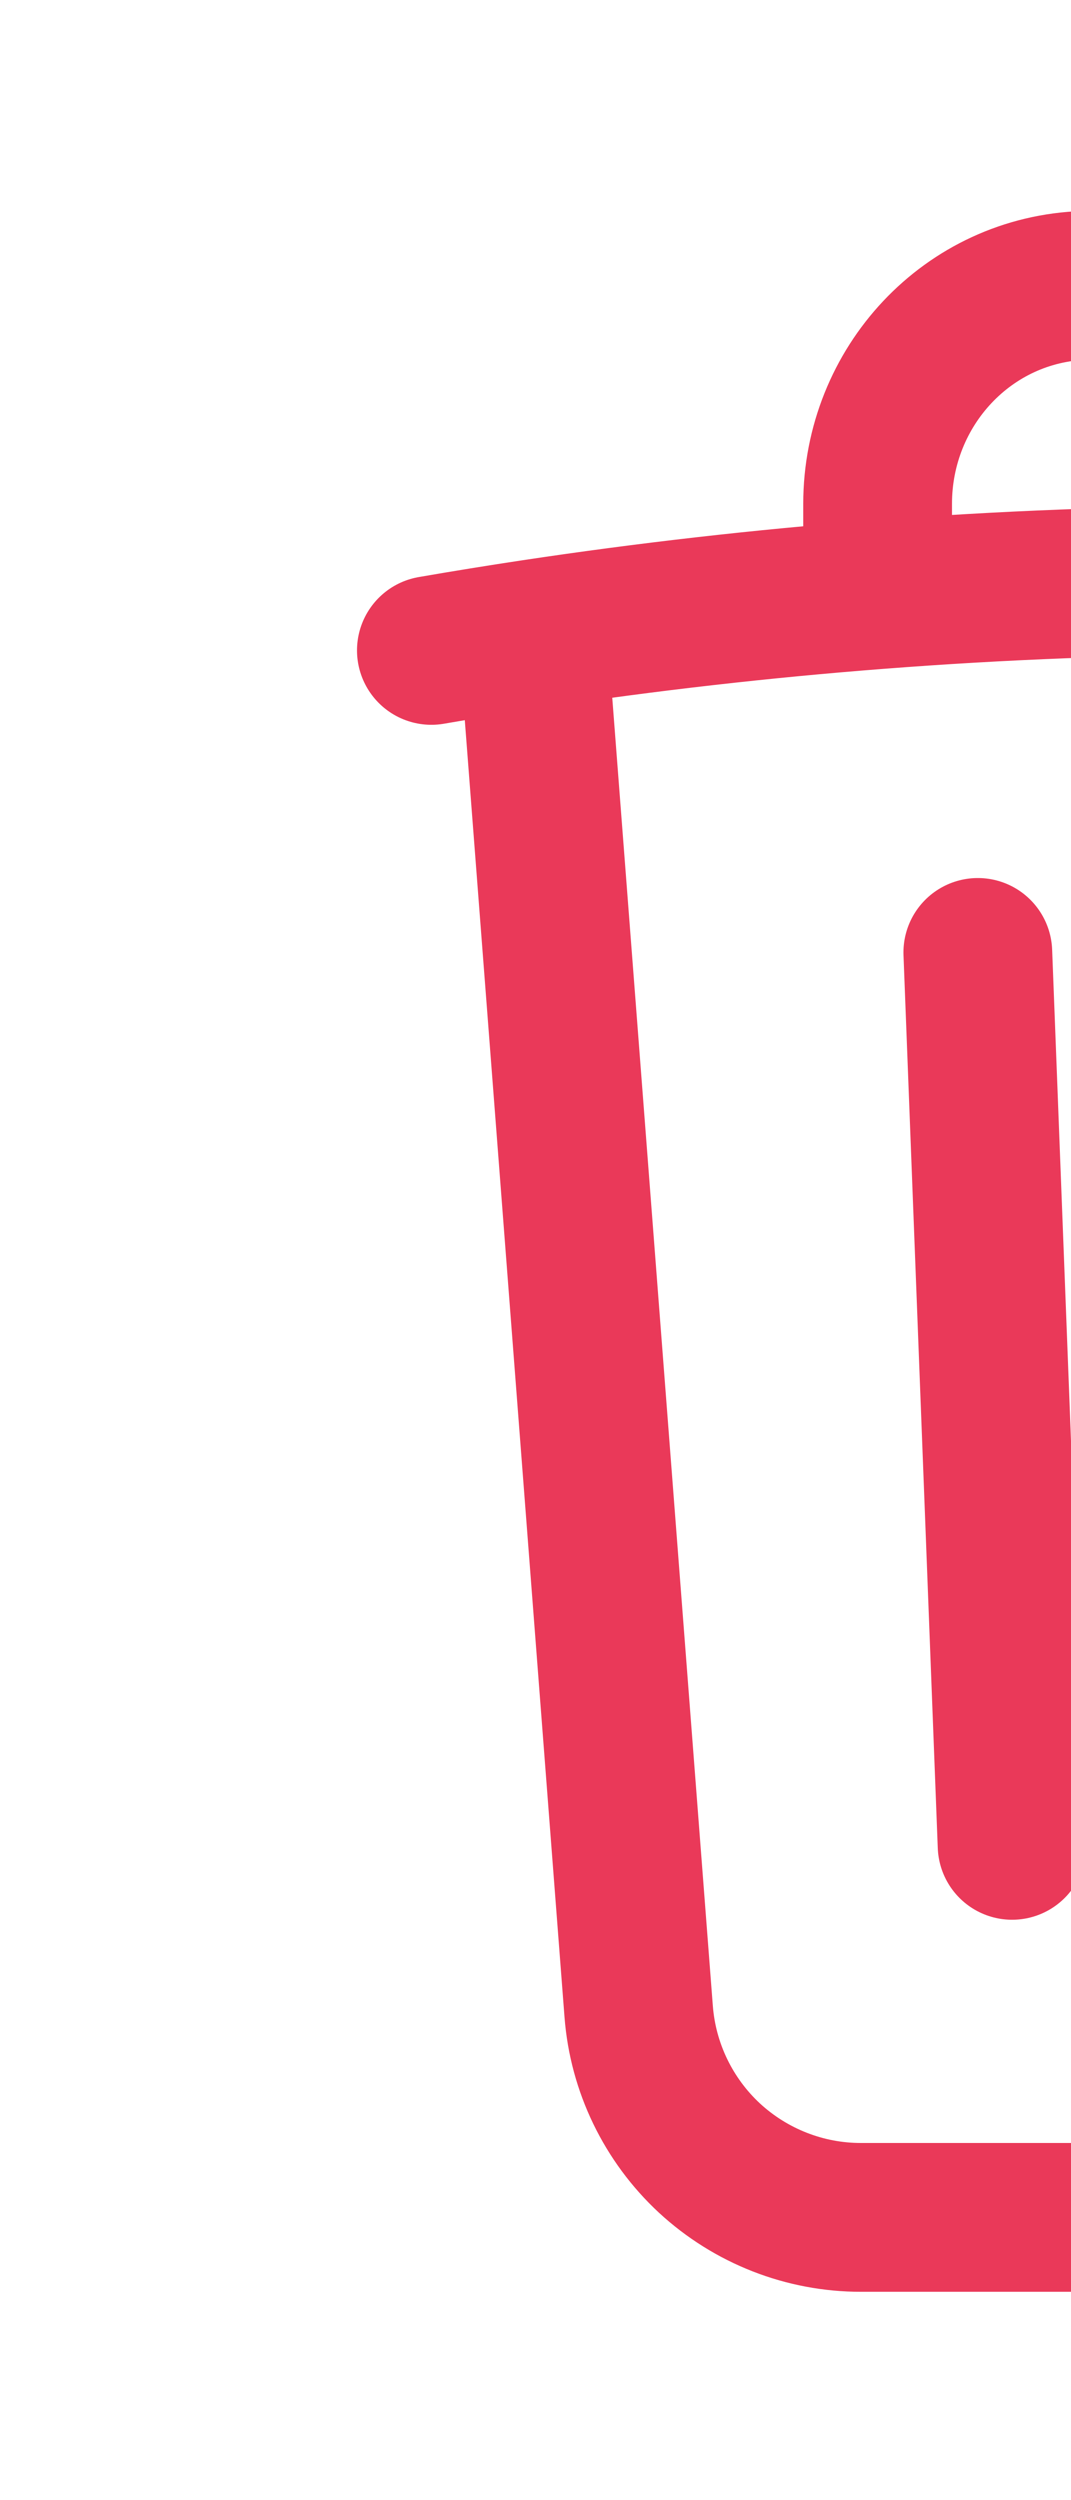 <svg width="9" height="21" viewBox="0 0 9 21" fill="none" xmlns="http://www.w3.org/2000/svg">
<g id="trash/outline">
<path id="Vector" d="M12.783 8L12.495 15.5M8.505 15.5L8.217 8M16.523 5.325C16.808 5.369 17.092 5.415 17.375 5.464M16.523 5.325L15.633 16.895C15.597 17.366 15.384 17.806 15.037 18.127C14.691 18.447 14.236 18.626 13.763 18.625H7.237C6.764 18.626 6.309 18.447 5.962 18.127C5.616 17.806 5.403 17.366 5.367 16.895L4.477 5.325M16.523 5.325C15.562 5.18 14.595 5.07 13.625 4.995M4.477 5.325C4.192 5.368 3.908 5.414 3.625 5.463M4.477 5.325C5.438 5.18 6.405 5.07 7.375 4.995M13.625 4.995V4.231C13.625 3.248 12.867 2.428 11.883 2.397C10.961 2.368 10.039 2.368 9.117 2.397C8.133 2.428 7.375 3.249 7.375 4.231V4.995M13.625 4.995C11.545 4.834 9.455 4.834 7.375 4.995" stroke="#EA3959" stroke-width="1.25" stroke-linecap="round" stroke-linejoin="round"/>
</g>
</svg>
